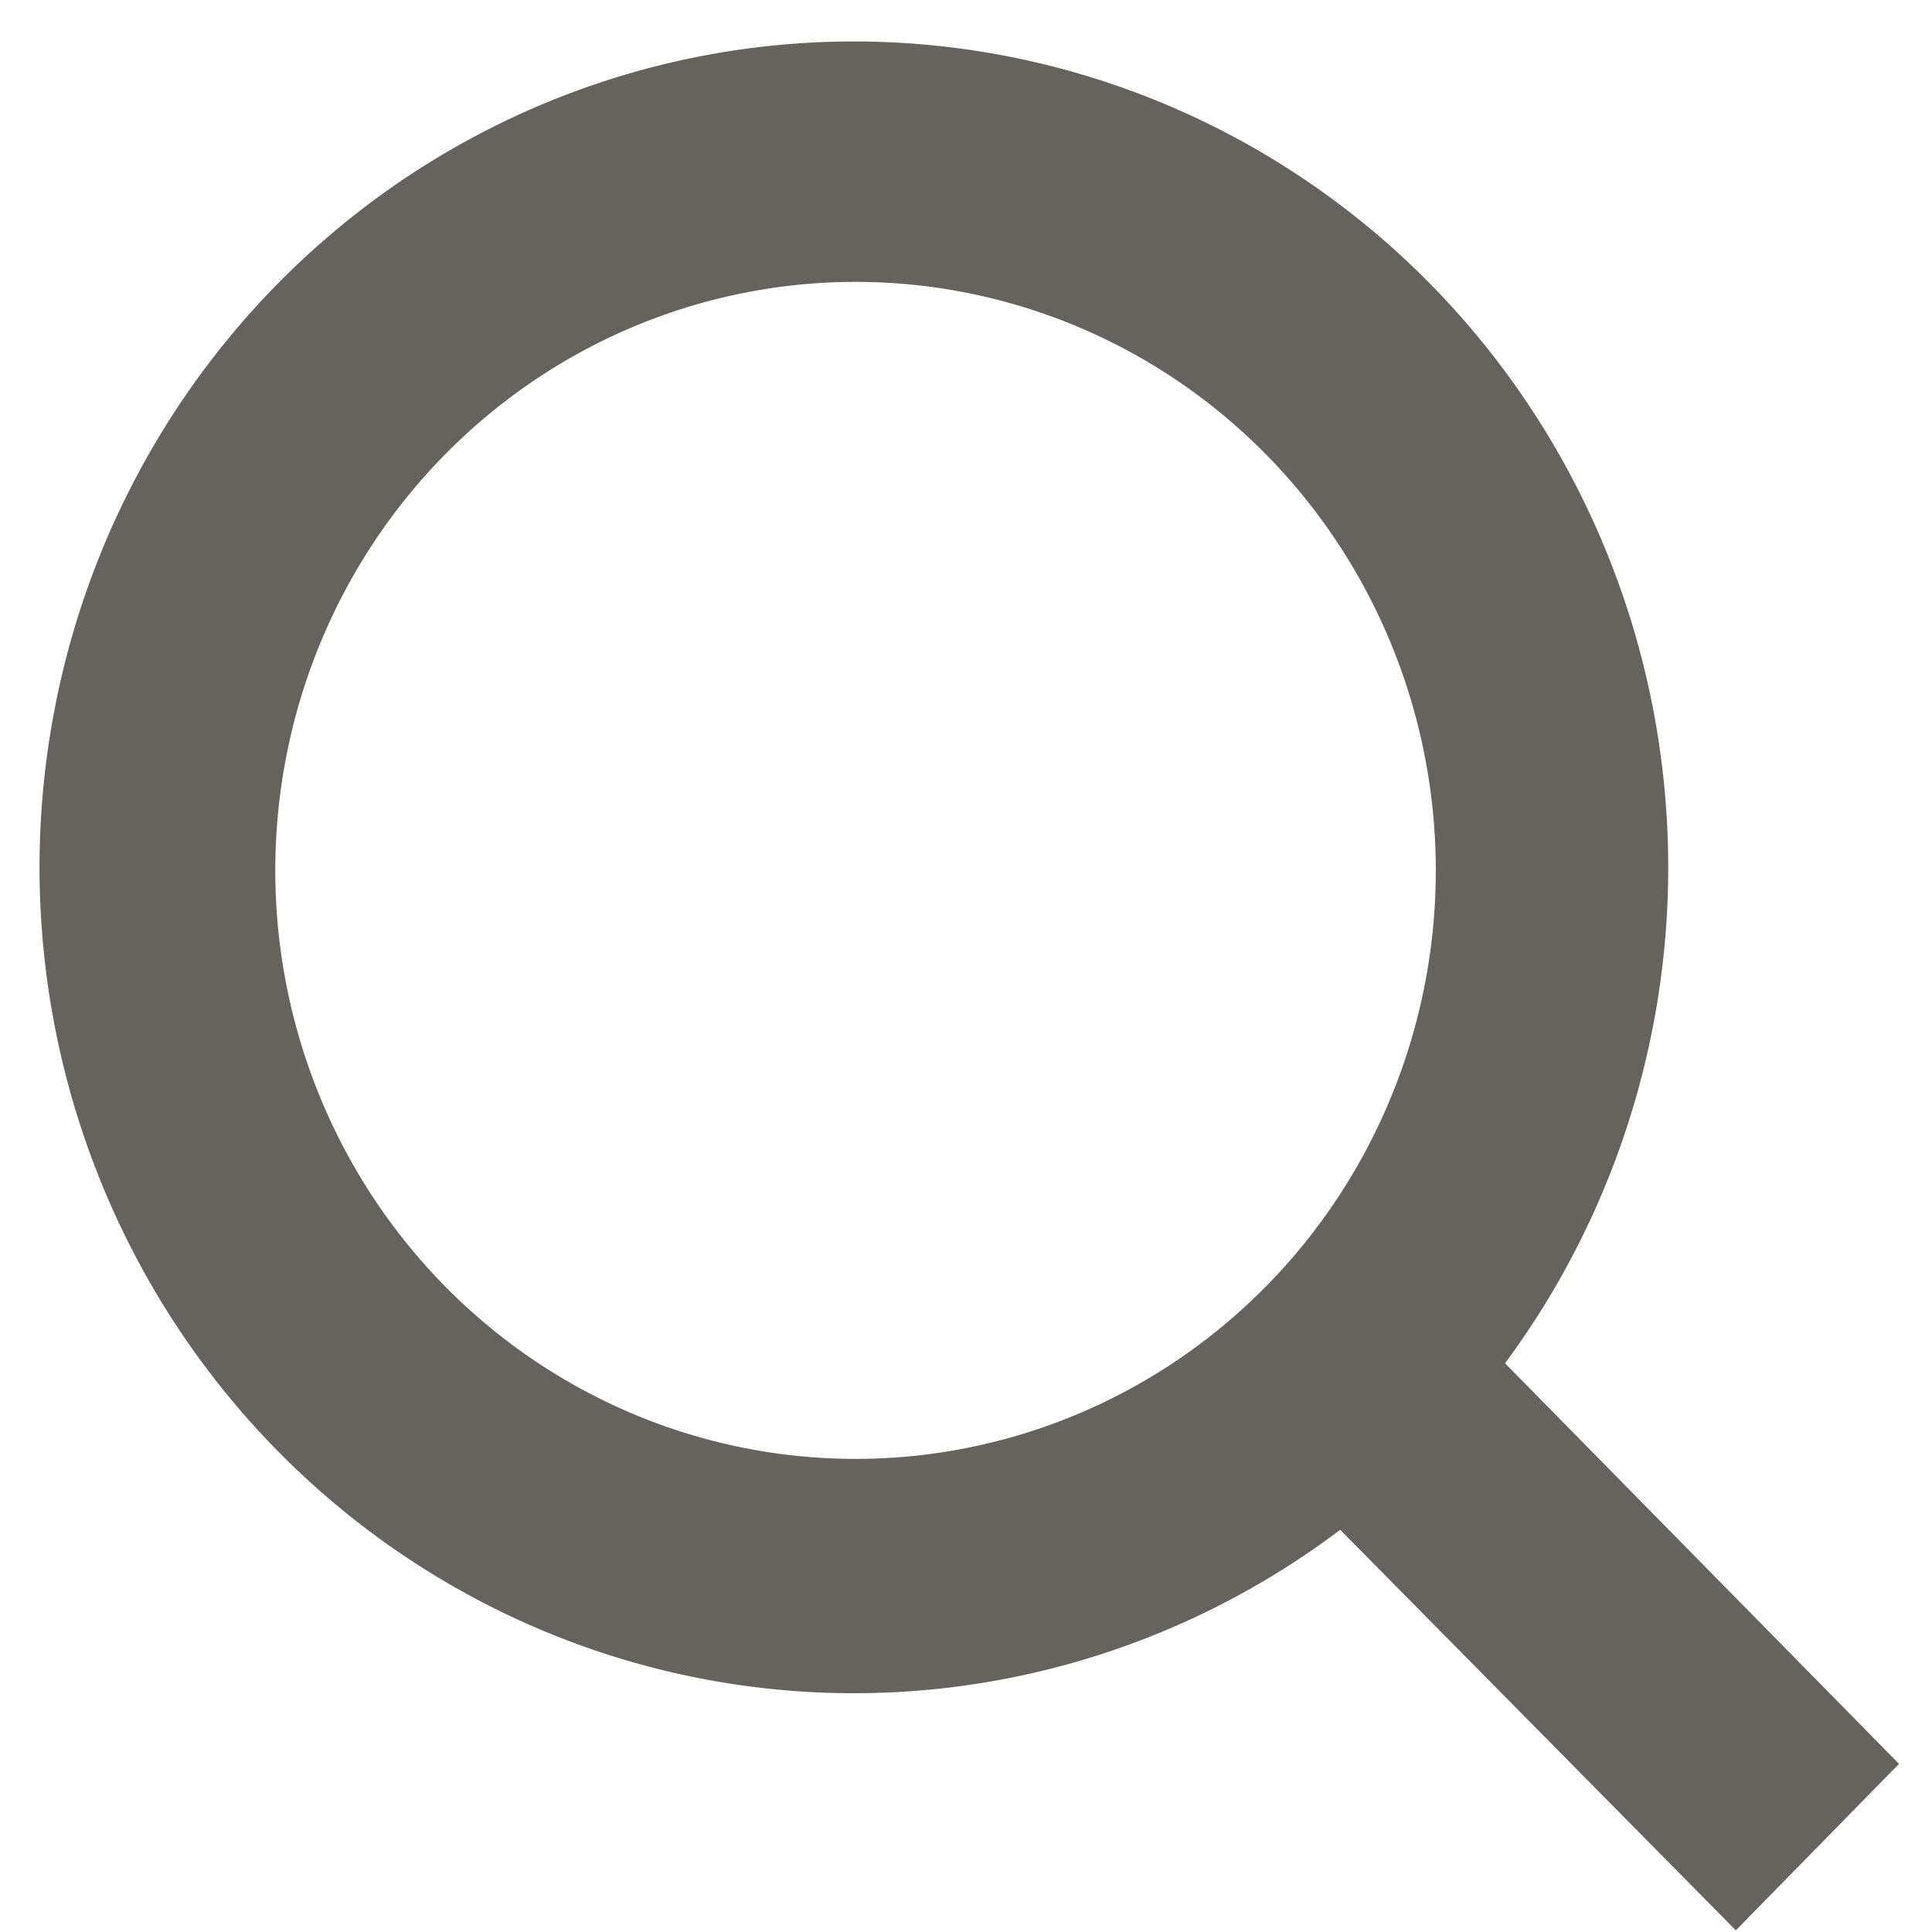 <?xml version="1.0" encoding="UTF-8" standalone="no"?>
<svg
   id="Isolation_Mode"
   data-name="Isolation Mode"
   viewBox="0 0 1.172 1.172"
   width="25"
   height="25"
   version="1.1"
   sodipodi:docname="search.svg"
   inkscape:version="1.2.2 (b0a8486541, 2022-12-01)"
   xmlns:inkscape="http://www.inkscape.org/namespaces/inkscape"
   xmlns:sodipodi="http://sodipodi.sourceforge.net/DTD/sodipodi-0.dtd"
   xmlns="http://www.w3.org/2000/svg"
   xmlns:svg="http://www.w3.org/2000/svg">
  <defs
     id="defs7" />
  <sodipodi:namedview
     id="namedview5"
     pagecolor="#ffffff"
     bordercolor="#000000"
     borderopacity="0.25"
     inkscape:showpageshadow="2"
     inkscape:pageopacity="0.0"
     inkscape:pagecheckerboard="0"
     inkscape:deskcolor="#d1d1d1"
     showgrid="false"
     inkscape:zoom="5.9441164"
     inkscape:cx="13.122219"
     inkscape:cy="24.225636"
     inkscape:window-width="1366"
     inkscape:window-height="717"
     inkscape:window-x="0"
     inkscape:window-y="27"
     inkscape:window-maximized="1"
     inkscape:current-layer="Isolation_Mode" />
  <path
     d="m 0.913,0.827 a 0.494,0.501 0 1 0 -0.1,0.101 L 1.053,1.171 1.152,1.07 Z M 0.52,0.885 A 0.352,0.357 0 1 1 0.871,0.528 0.352,0.357 0 0 1 0.52,0.885 Z"
     id="path2"
     style="fill:#3e3932;fill-opacity:0.786;stroke-width:0.047" />
</svg>

